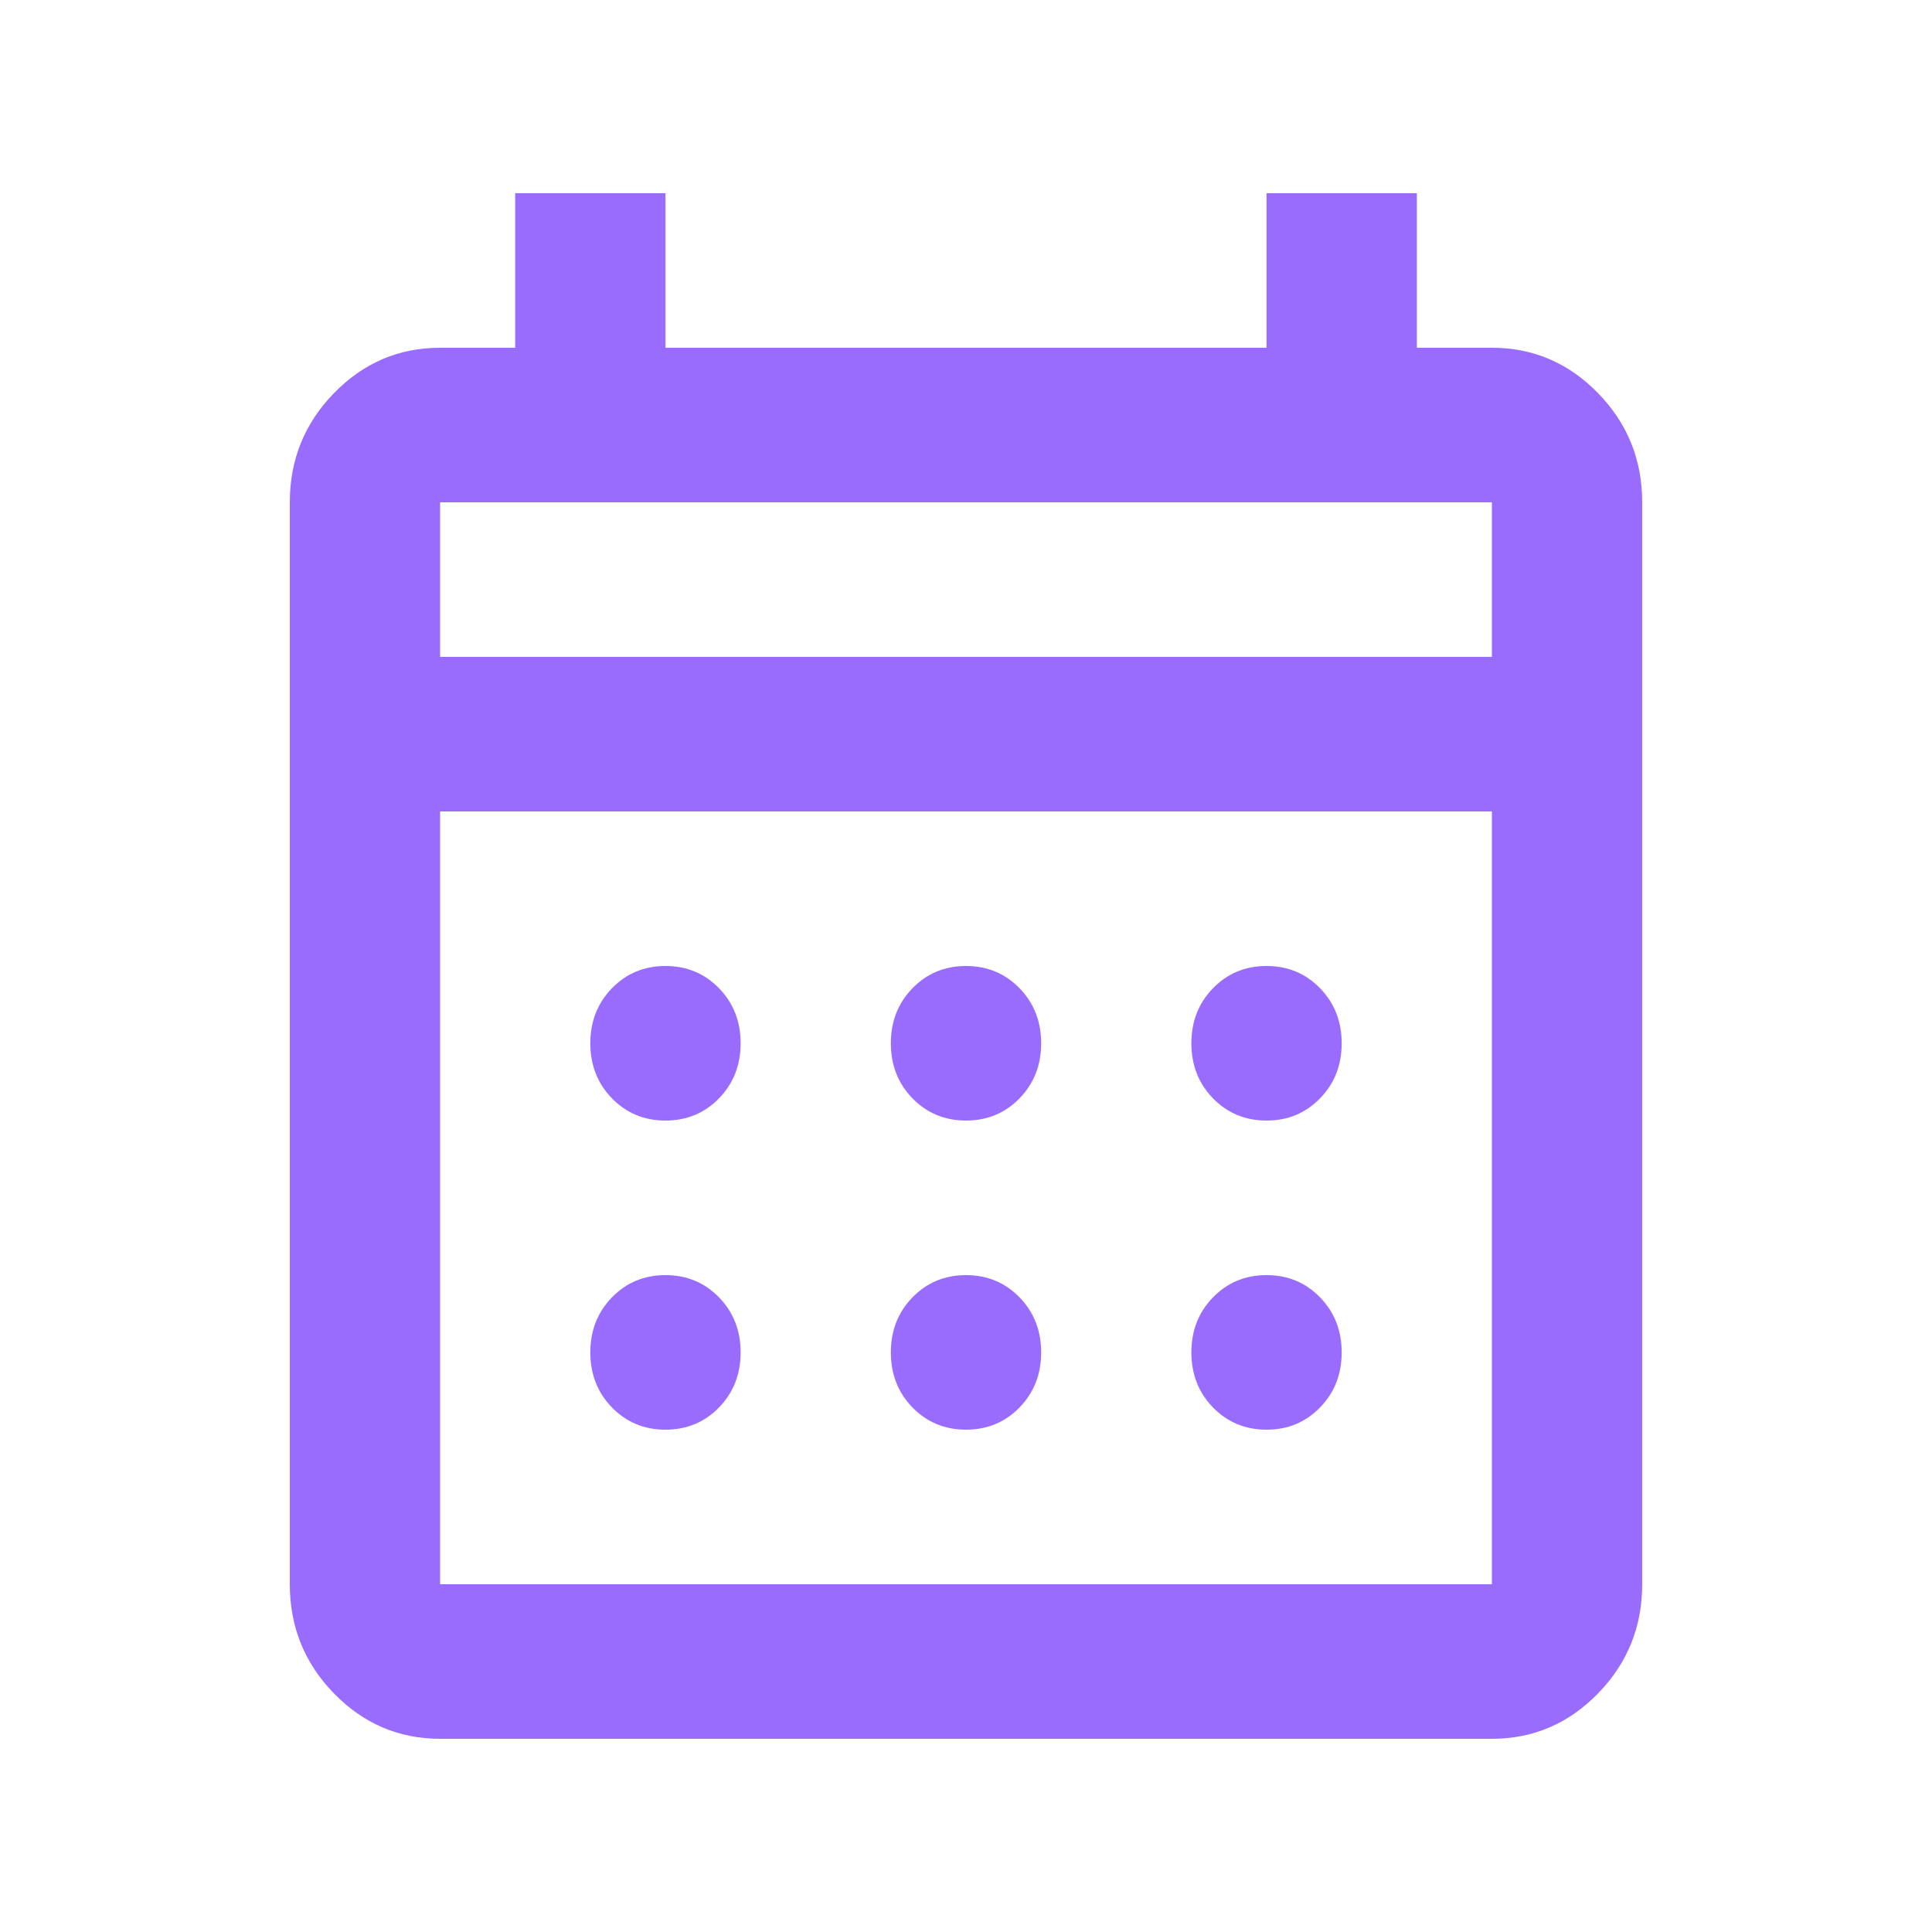 <svg width="20" height="20" viewBox="0 0 20 20" fill="none" xmlns="http://www.w3.org/2000/svg">
<mask id="mask0_5354_705" style="mask-type:alpha" maskUnits="userSpaceOnUse" x="0" y="0" width="20" height="20">
<rect width="20" height="20" fill="#D9D9D9"/>
</mask>
<g mask="url(#mask0_5354_705)">
<path d="M4.556 18C4.128 18 3.762 17.843 3.457 17.53C3.152 17.217 3 16.84 3 16.4V5.2C3 4.76 3.152 4.383 3.457 4.07C3.762 3.757 4.128 3.6 4.556 3.6H5.333V2H6.889V3.6H13.111V2H14.667V3.6H15.444C15.872 3.6 16.238 3.757 16.543 4.07C16.848 4.383 17 4.76 17 5.2V16.4C17 16.84 16.848 17.217 16.543 17.53C16.238 17.843 15.872 18 15.444 18H4.556ZM4.556 16.4H15.444V8.4H4.556V16.4ZM4.556 6.8H15.444V5.2H4.556V6.8ZM10 11.6C9.78 11.6 9.595 11.523 9.446 11.37C9.297 11.217 9.222 11.027 9.222 10.8C9.222 10.573 9.297 10.383 9.446 10.23C9.595 10.077 9.78 10 10 10C10.22 10 10.405 10.077 10.554 10.23C10.703 10.383 10.778 10.573 10.778 10.8C10.778 11.027 10.703 11.217 10.554 11.37C10.405 11.523 10.22 11.6 10 11.6ZM6.889 11.6C6.669 11.6 6.484 11.523 6.335 11.37C6.186 11.217 6.111 11.027 6.111 10.8C6.111 10.573 6.186 10.383 6.335 10.23C6.484 10.077 6.669 10 6.889 10C7.109 10 7.294 10.077 7.443 10.23C7.592 10.383 7.667 10.573 7.667 10.8C7.667 11.027 7.592 11.217 7.443 11.37C7.294 11.523 7.109 11.6 6.889 11.6ZM13.111 11.6C12.891 11.6 12.706 11.523 12.557 11.37C12.408 11.217 12.333 11.027 12.333 10.8C12.333 10.573 12.408 10.383 12.557 10.23C12.706 10.077 12.891 10 13.111 10C13.332 10 13.516 10.077 13.665 10.23C13.814 10.383 13.889 10.573 13.889 10.8C13.889 11.027 13.814 11.217 13.665 11.37C13.516 11.523 13.332 11.6 13.111 11.6ZM10 14.8C9.78 14.8 9.595 14.723 9.446 14.57C9.297 14.417 9.222 14.227 9.222 14C9.222 13.773 9.297 13.583 9.446 13.43C9.595 13.277 9.78 13.2 10 13.2C10.22 13.2 10.405 13.277 10.554 13.43C10.703 13.583 10.778 13.773 10.778 14C10.778 14.227 10.703 14.417 10.554 14.57C10.405 14.723 10.22 14.8 10 14.8ZM6.889 14.8C6.669 14.8 6.484 14.723 6.335 14.57C6.186 14.417 6.111 14.227 6.111 14C6.111 13.773 6.186 13.583 6.335 13.43C6.484 13.277 6.669 13.2 6.889 13.2C7.109 13.2 7.294 13.277 7.443 13.43C7.592 13.583 7.667 13.773 7.667 14C7.667 14.227 7.592 14.417 7.443 14.57C7.294 14.723 7.109 14.8 6.889 14.8ZM13.111 14.8C12.891 14.8 12.706 14.723 12.557 14.57C12.408 14.417 12.333 14.227 12.333 14C12.333 13.773 12.408 13.583 12.557 13.43C12.706 13.277 12.891 13.2 13.111 13.2C13.332 13.2 13.516 13.277 13.665 13.43C13.814 13.583 13.889 13.773 13.889 14C13.889 14.227 13.814 14.417 13.665 14.57C13.516 14.723 13.332 14.8 13.111 14.8Z" fill="#996CFE"/>
</g>
</svg>
